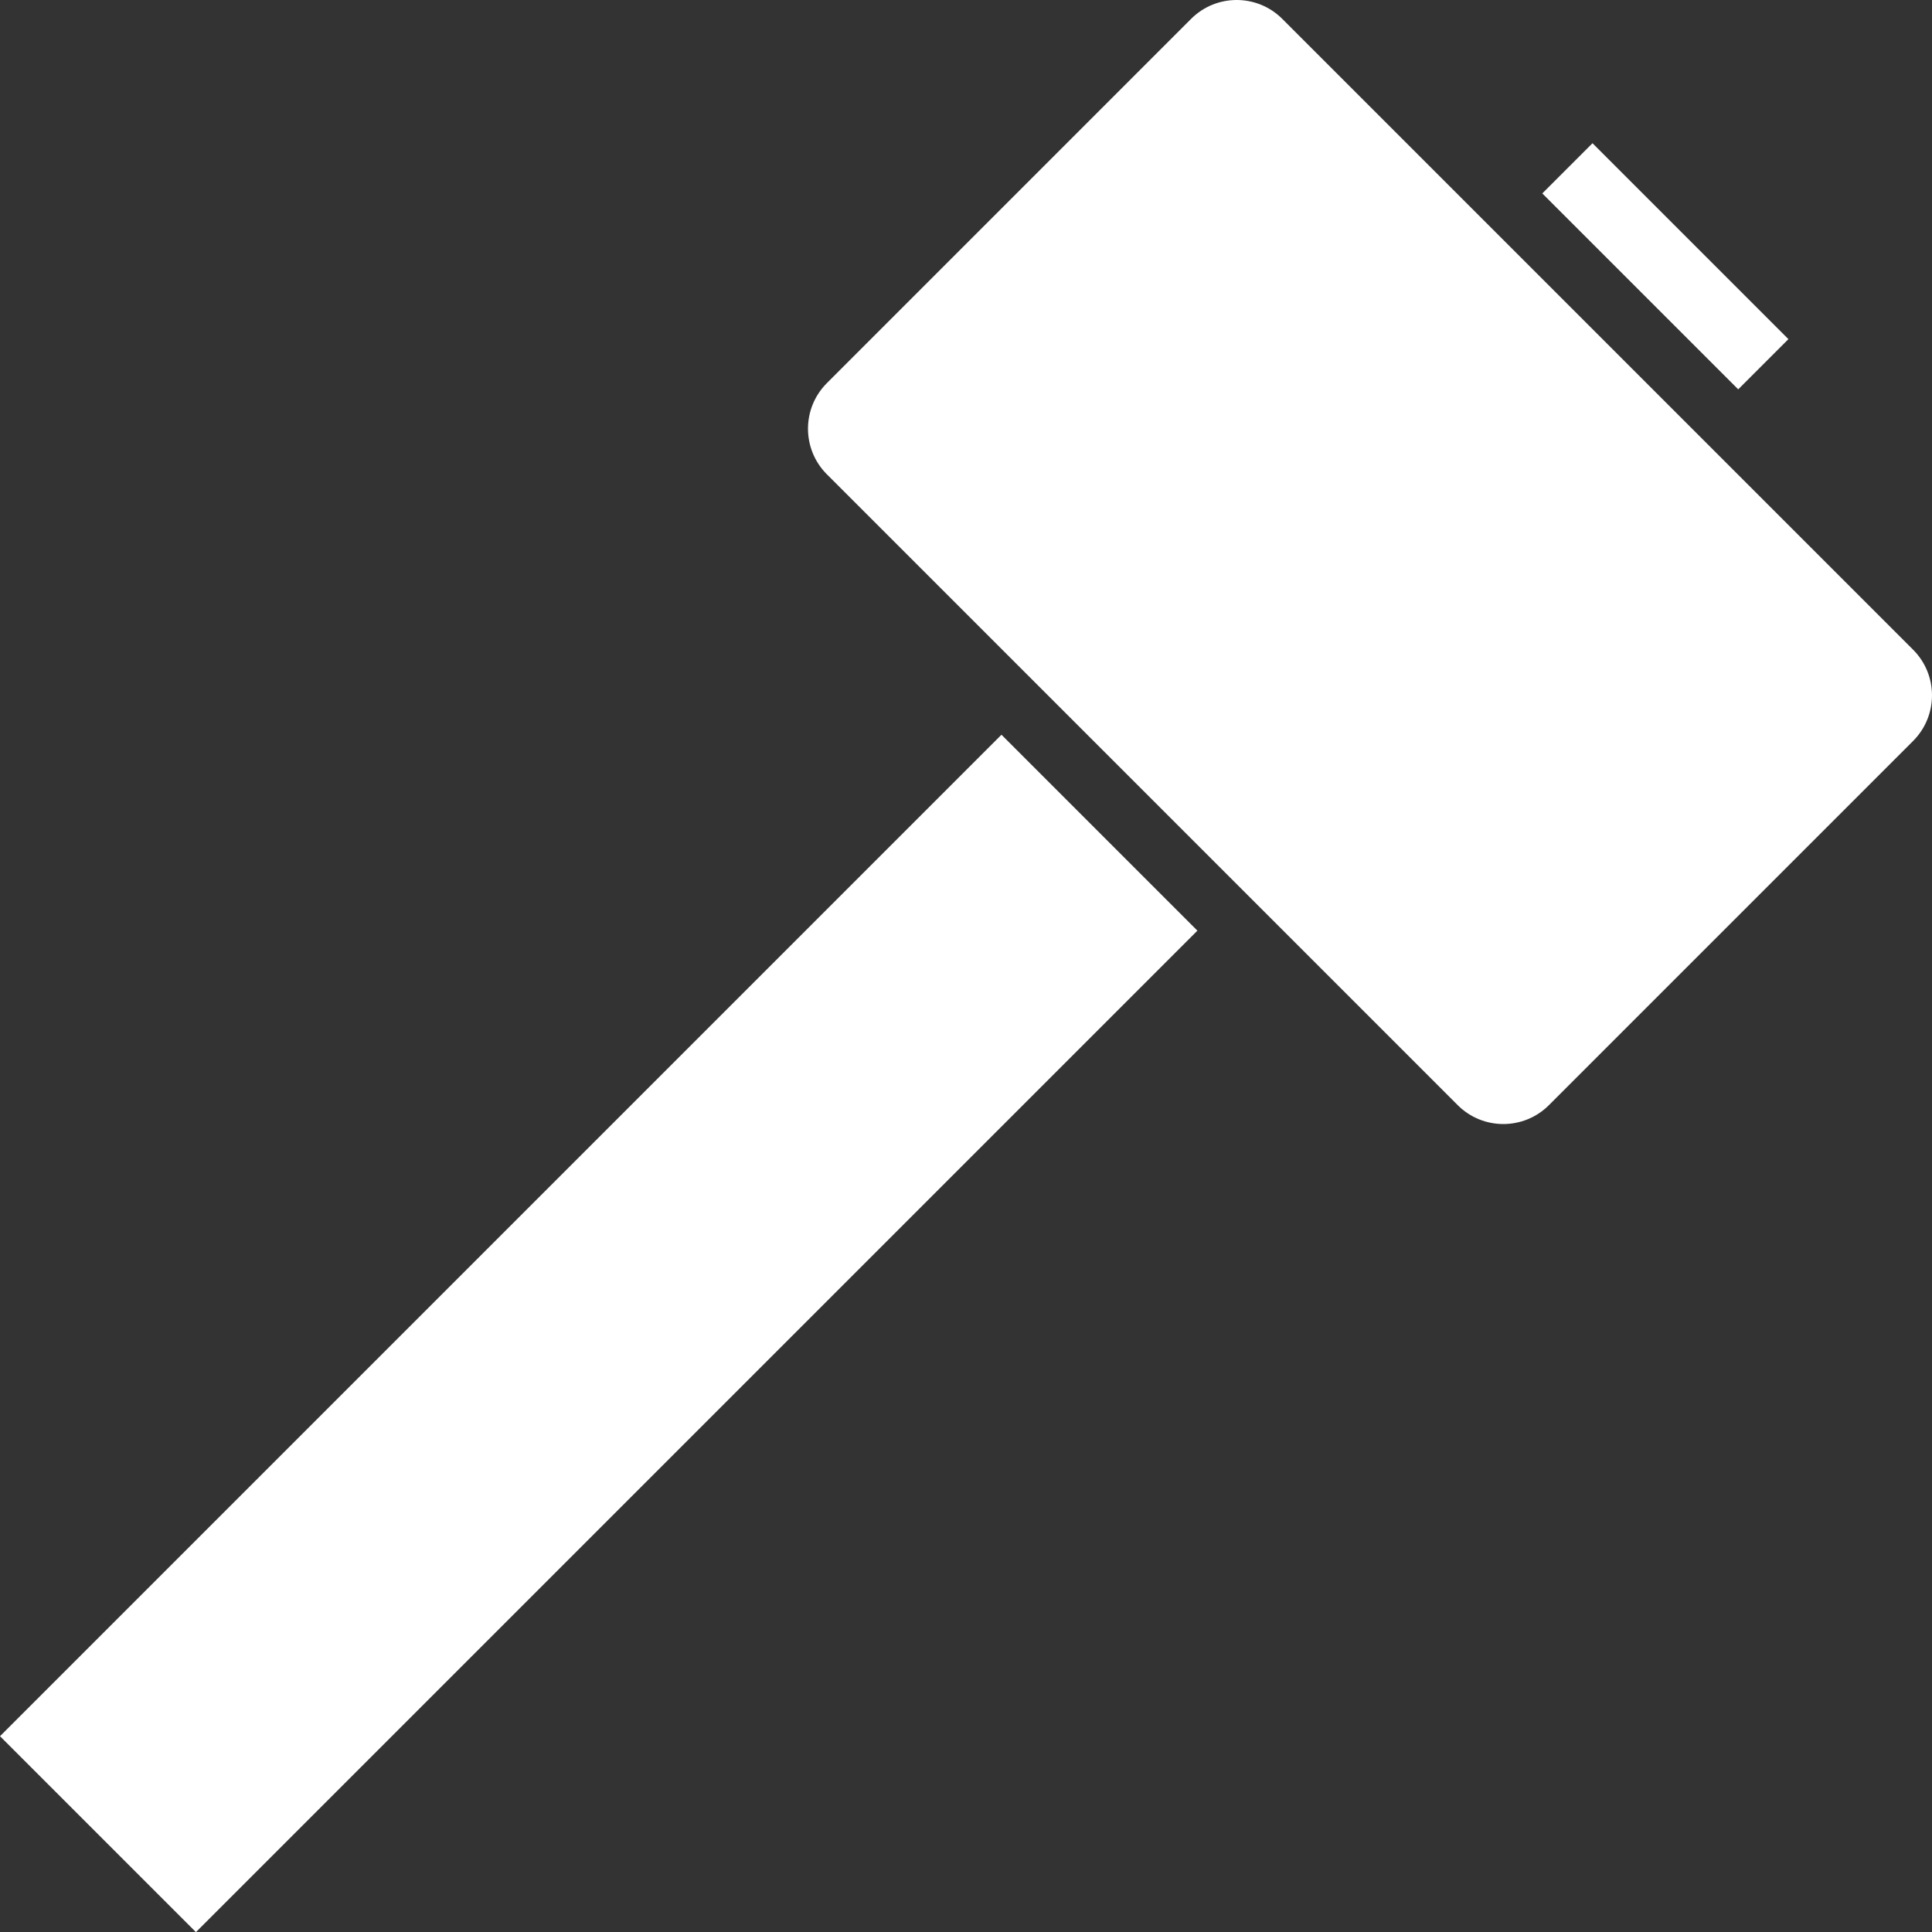 <svg version="1.1" xmlns="http://www.w3.org/2000/svg" xmlns:xlink="http://www.w3.org/1999/xlink" x="0px" y="0px"
	 viewBox="0 0 361.952 361.952" xml:space="preserve">
	<rect x="0" y="0" width="361.952" height="361.952" fill="#333333" stroke="none"/>
	<g>
		<rect fill="#fff" fill-opacity="1" x="286.067" y="43.276" transform="matrix(0.707 0.707 -0.707 0.707 126.694 -206.012)" width="51.916" height="13.301"/>
		<path fill="#fff" fill-opacity="1" d="M358.415,121.722L240.23,3.537c-4.721-4.716-12.37-4.716-17.085,0l-68.234,68.239c-4.716,4.716-4.716,12.365,0,17.085
			l118.185,118.185c4.721,4.716,12.37,4.716,17.085,0l68.234-68.234C363.131,134.092,363.131,126.442,358.415,121.722z"/>
		<rect fill="#fff" fill-opacity="1" x="86.221" y="117.086" transform="matrix(-0.707 -0.707 0.707 -0.707 14.886 505.712)" width="51.916" height="265.374"/>
	</g>
</svg>
